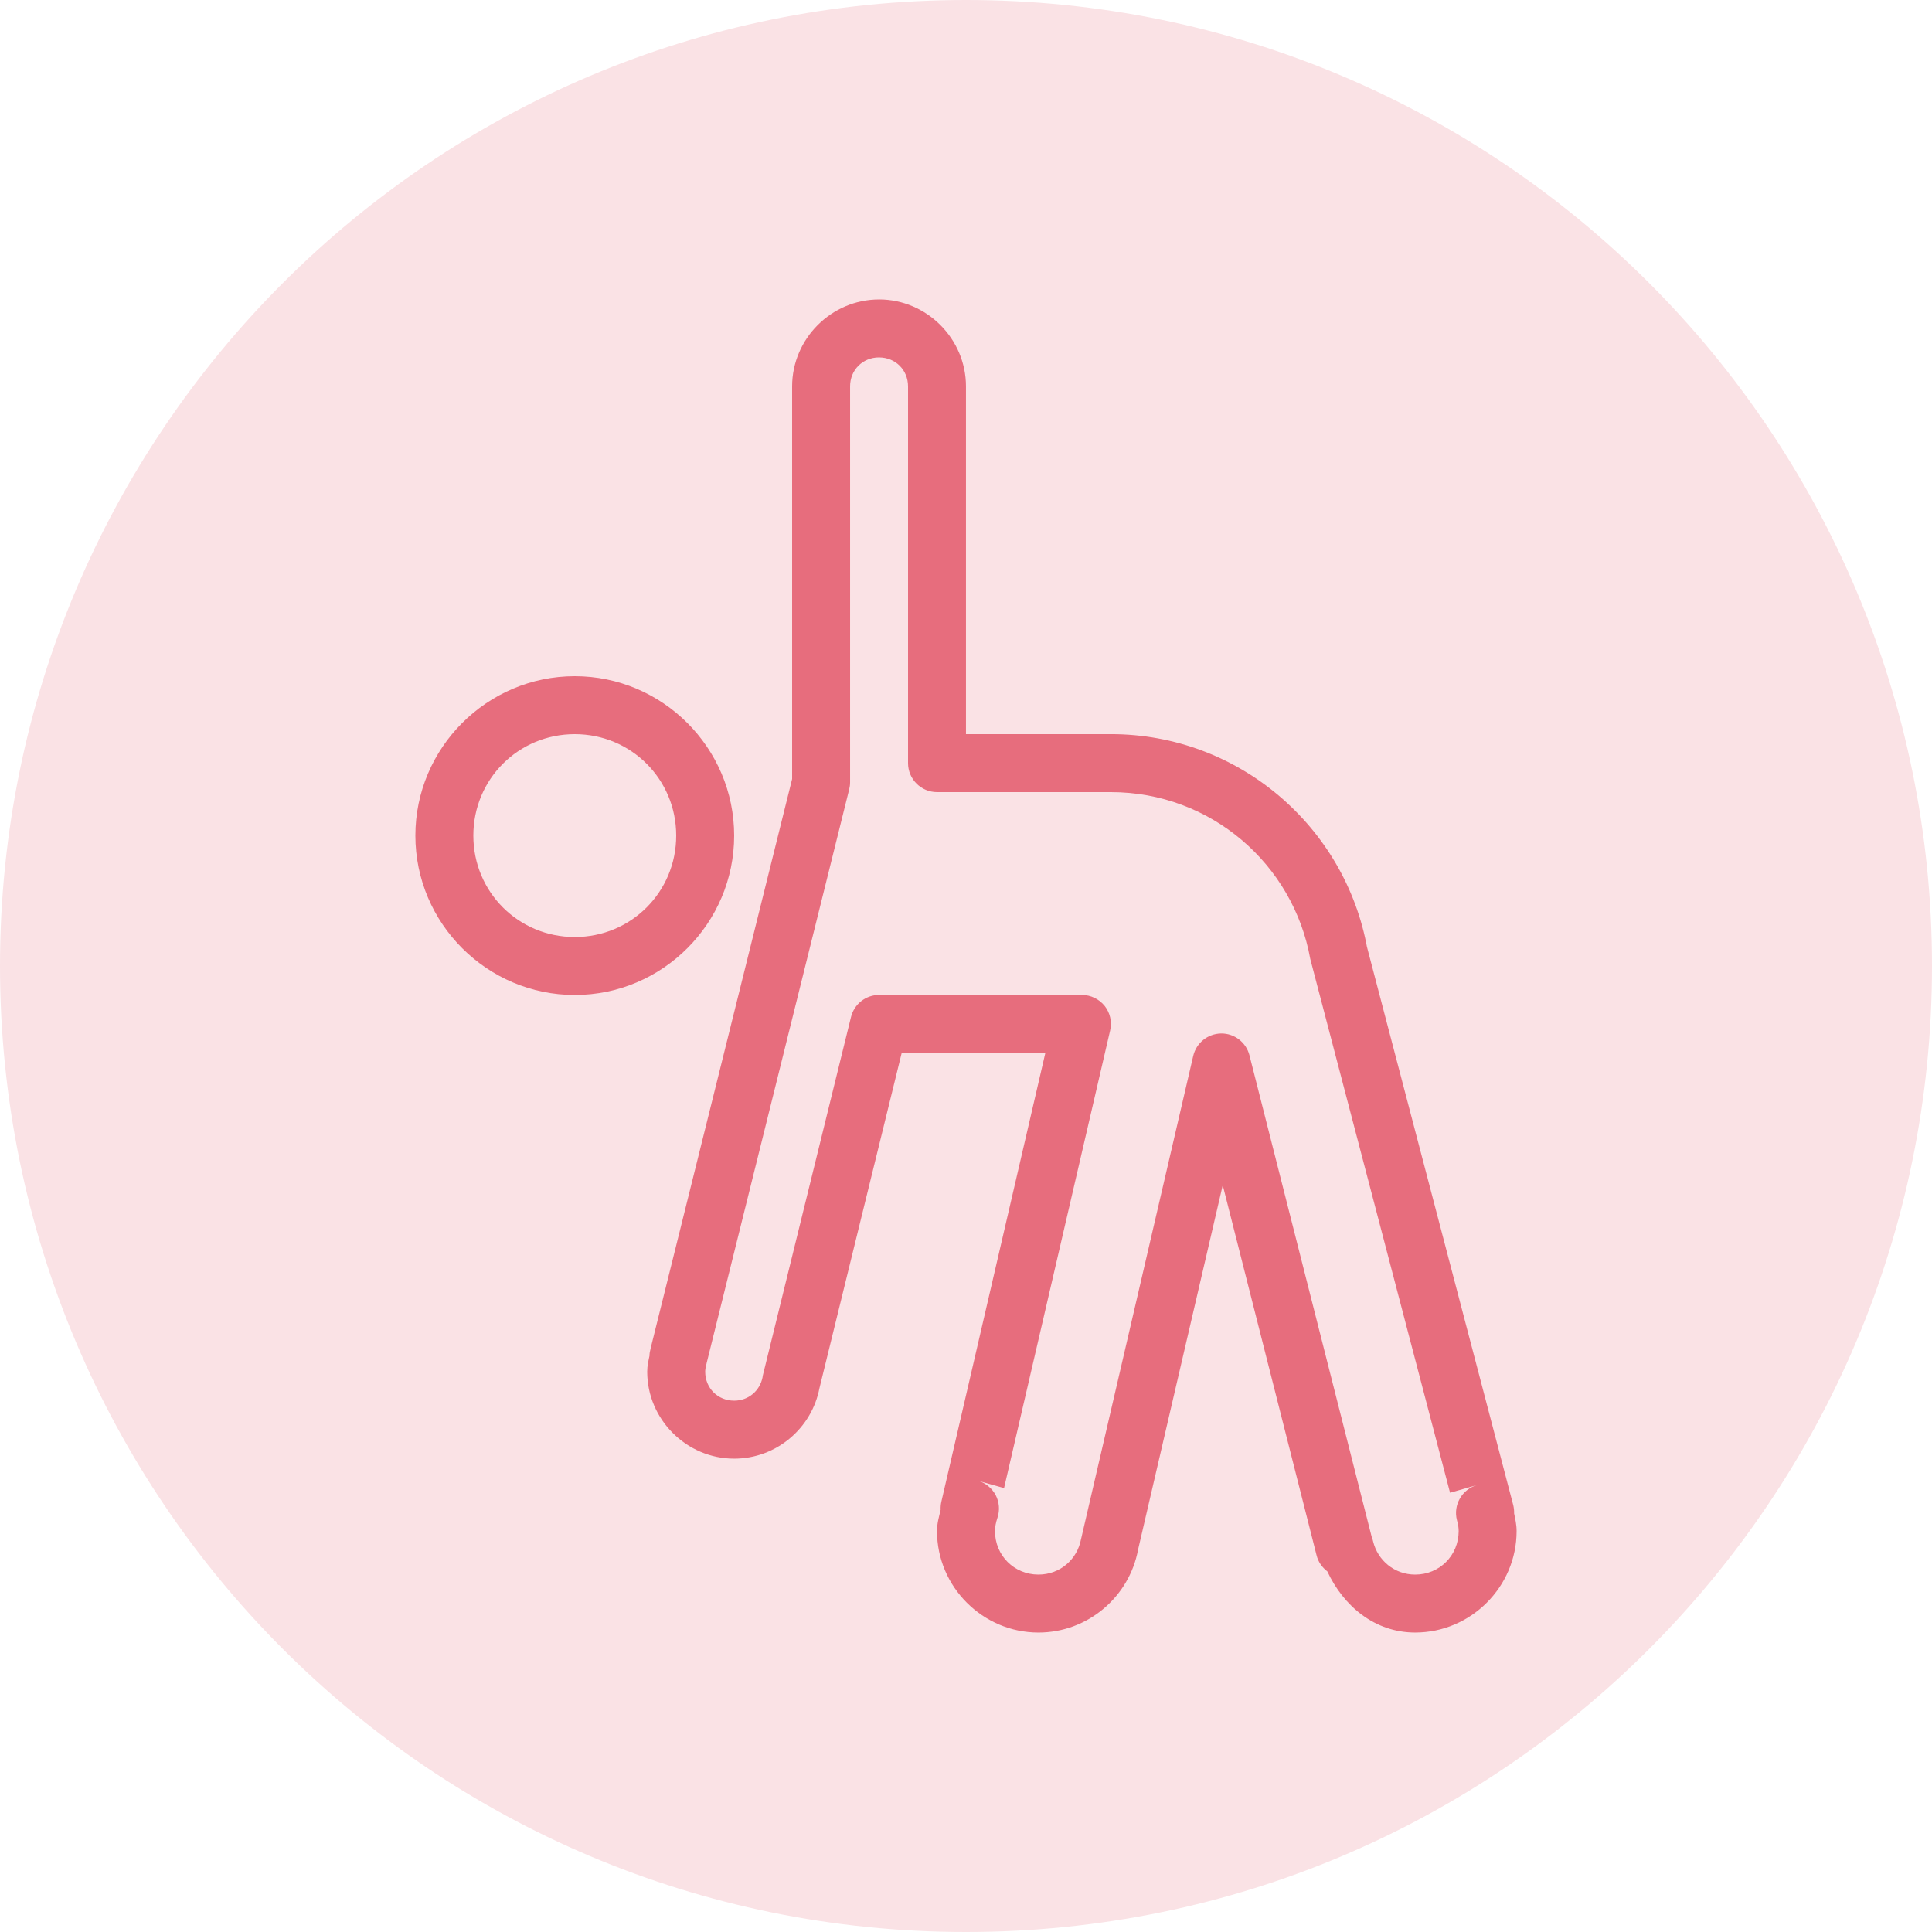 <svg version="1.1" xmlns="http://www.w3.org/2000/svg" xmlns:xlink="http://www.w3.org/1999/xlink" viewBox="0 0 172 172"><g fill="none" fill-rule="nonzero" stroke="none" stroke-width="1" stroke-linecap="butt" stroke-linejoin="miter" stroke-miterlimit="10" stroke-dasharray="" stroke-dashoffset="0" font-family="none" font-weight="none" font-size="none" text-anchor="none" style="mix-blend-mode: normal"><path d="M0,172v-172h172v172z" fill="none"></path><path d="M86,172c-47.496,0 -86,-38.504 -86,-86v0c0,-47.496 38.504,-86 86,-86v0c47.496,0 86,38.504 86,86v0c0,47.496 -38.504,86 -86,86z" fill="#fae2e5"></path><g fill="#e76d7d"><path d="M78.26,26.66c-4.243,0 -7.74,3.497 -7.74,7.74v34.951l-12.608,50.733l-0.01,0.06c-0.05,0.181 -0.081,0.373 -0.081,0.564c-0.091,0.443 -0.202,0.867 -0.202,1.411c0,4.243 3.497,7.74 7.74,7.74c3.759,0 6.924,-2.711 7.599,-6.299l-0.03,0.131l7.347,-29.952h12.789l-9.262,39.97c-0.05,0.232 -0.071,0.474 -0.06,0.705c-0.141,0.605 -0.323,1.189 -0.323,1.895c0,4.958 4.072,9.03 9.03,9.03c4.394,0 8.093,-3.185 8.869,-7.377l7.538,-32.452l8.355,32.955c0.141,0.574 0.484,1.068 0.957,1.431c1.431,3.074 4.213,5.442 7.821,5.442c4.958,0 9.03,-4.072 9.03,-9.03c0,-0.595 -0.121,-1.078 -0.222,-1.572c0.01,-0.242 -0.02,-0.484 -0.071,-0.716l-13.041,-49.766l0.04,0.202c-1.945,-10.854 -11.439,-19.098 -22.827,-19.098h-12.9v-30.96c0,-4.243 -3.497,-7.74 -7.74,-7.74zM78.26,31.82c1.461,0 2.58,1.119 2.58,2.58v33.54c0,1.421 1.159,2.58 2.58,2.58h15.48c8.899,0 16.236,6.41 17.748,14.845c0.02,0.071 0.03,0.131 0.05,0.191l12.396,47.337l2.409,-0.685c-1.35,0.383 -2.147,1.774 -1.794,3.134c0.111,0.383 0.151,0.695 0.151,0.968c0,2.167 -1.703,3.87 -3.87,3.87c-1.844,0 -3.336,-1.26 -3.749,-2.963c-0.02,-0.121 -0.06,-0.232 -0.111,-0.343l-10.894,-42.923c-0.292,-1.149 -1.33,-1.955 -2.52,-1.945c-1.189,0.02 -2.217,0.836 -2.489,2.006l-9.957,42.892c-0.01,0.04 -0.02,0.081 -0.03,0.121c-0.333,1.794 -1.864,3.154 -3.789,3.154c-2.167,0 -3.87,-1.703 -3.87,-3.87c0,-0.363 0.071,-0.746 0.222,-1.199c0.222,-0.665 0.161,-1.381 -0.161,-2.006c-0.333,-0.615 -0.887,-1.078 -1.552,-1.27l2.298,0.645l9.443,-40.736c0.181,-0.766 0,-1.572 -0.484,-2.187c-0.494,-0.615 -1.24,-0.978 -2.026,-0.978h-18.06c-1.189,0 -2.217,0.816 -2.499,1.965l-7.851,31.917c-0.01,0.05 -0.02,0.091 -0.02,0.141c-0.232,1.199 -1.24,2.096 -2.53,2.096c-1.461,0 -2.58,-1.119 -2.58,-2.58c0,-0.161 0.03,-0.373 0.111,-0.685c0.01,-0.01 0.01,-0.03 0.01,-0.05l12.698,-51.106c0.05,-0.202 0.081,-0.403 0.081,-0.615v-35.263c0,-1.461 1.119,-2.58 2.58,-2.58zM51.17,60.2c-7.811,0 -14.19,6.379 -14.19,14.19c0,7.811 6.379,14.19 14.19,14.19c7.811,0 14.19,-6.379 14.19,-14.19c0,-7.811 -6.379,-14.19 -14.19,-14.19zM51.17,65.36c5.019,0 9.03,4.011 9.03,9.03c0,5.019 -4.011,9.03 -9.03,9.03c-5.019,0 -9.03,-4.011 -9.03,-9.03c0,-5.019 4.011,-9.03 9.03,-9.03z"></path></g></g></svg>